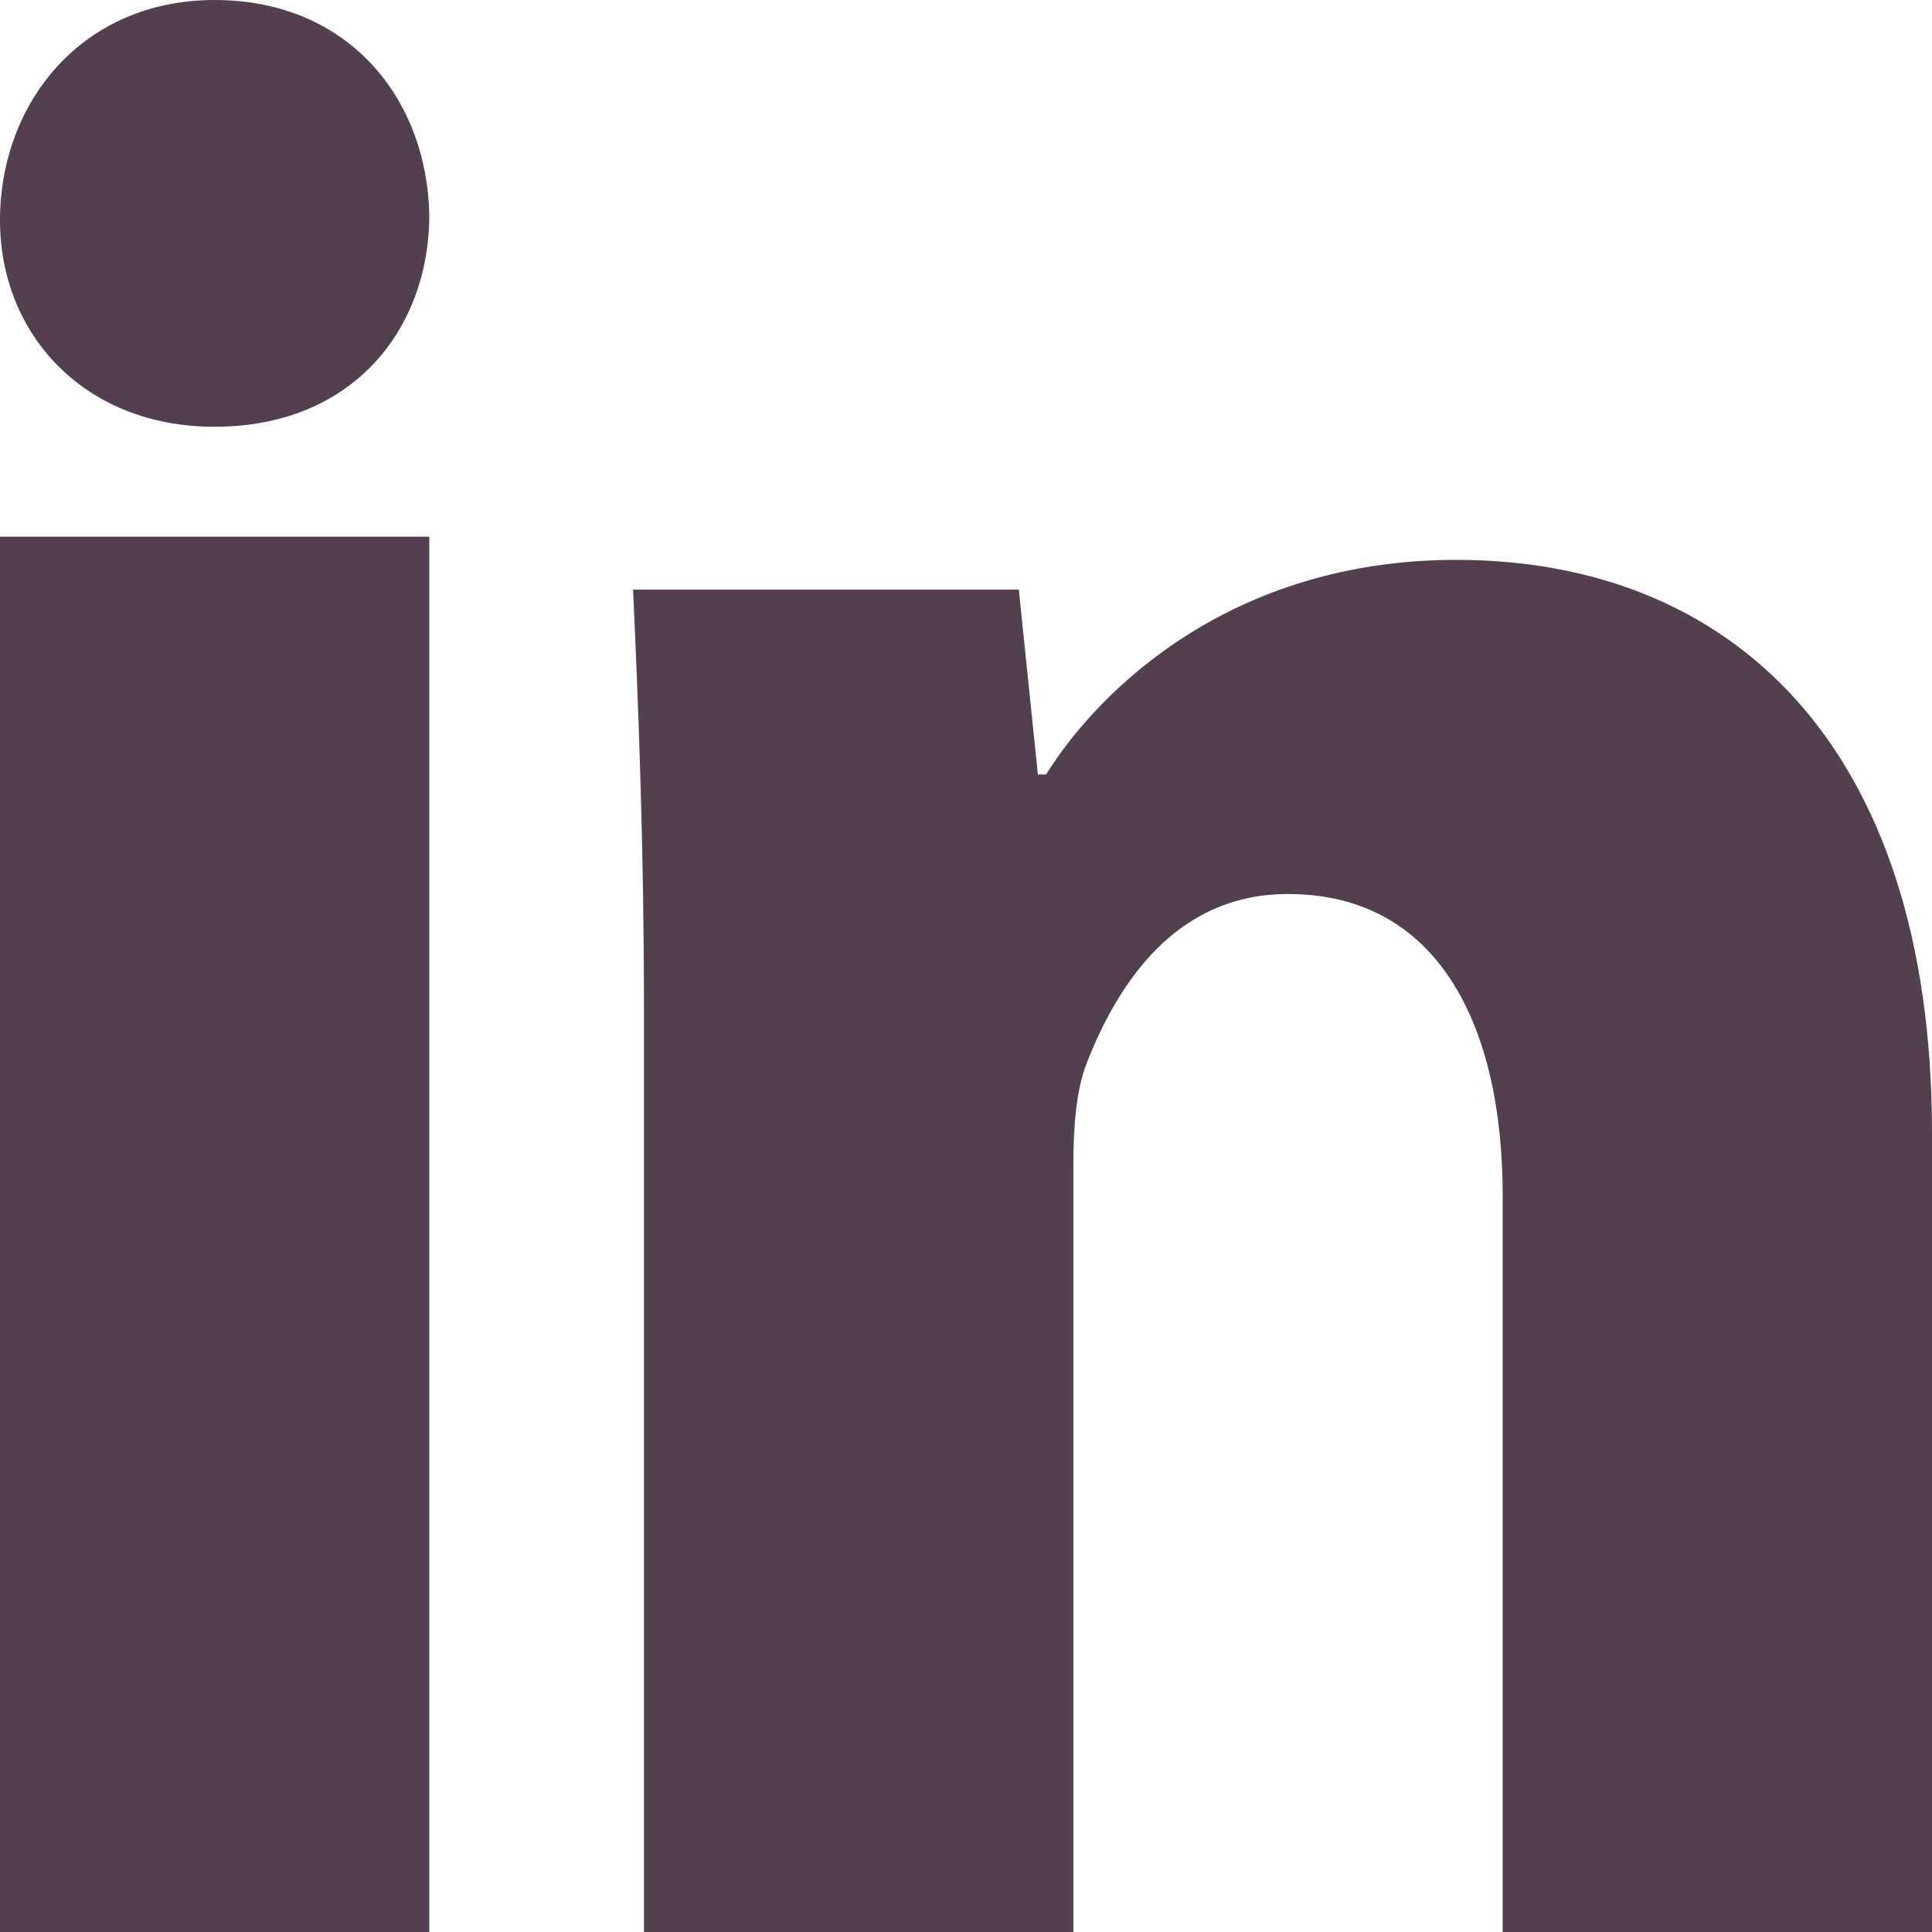 <svg width="37" height="37" viewBox="0 0 37 37" fill="none" xmlns="http://www.w3.org/2000/svg">
<path d="M8.222 4.111C8.222 6.294 6.763 8.173 4.109 8.173C1.612 8.173 0 6.401 0 4.218C0 1.977 1.562 0 4.111 0C6.66 0 8.173 1.871 8.222 4.111ZM0 37V10.278H8.222V37H0ZM12.333 19.413C12.333 16.237 12.229 13.583 12.124 11.291H19.511L19.877 14.833H20.033C21.074 13.166 23.622 10.722 27.89 10.722C33.094 10.722 37 14.206 37 21.703V37H28.778V22.897C28.778 19.62 27.53 17.121 24.667 17.121C22.484 17.121 21.39 18.889 20.817 20.346C20.607 20.868 20.556 21.596 20.556 22.325V37H12.333V19.413Z" fill="#524050"/>
</svg>
